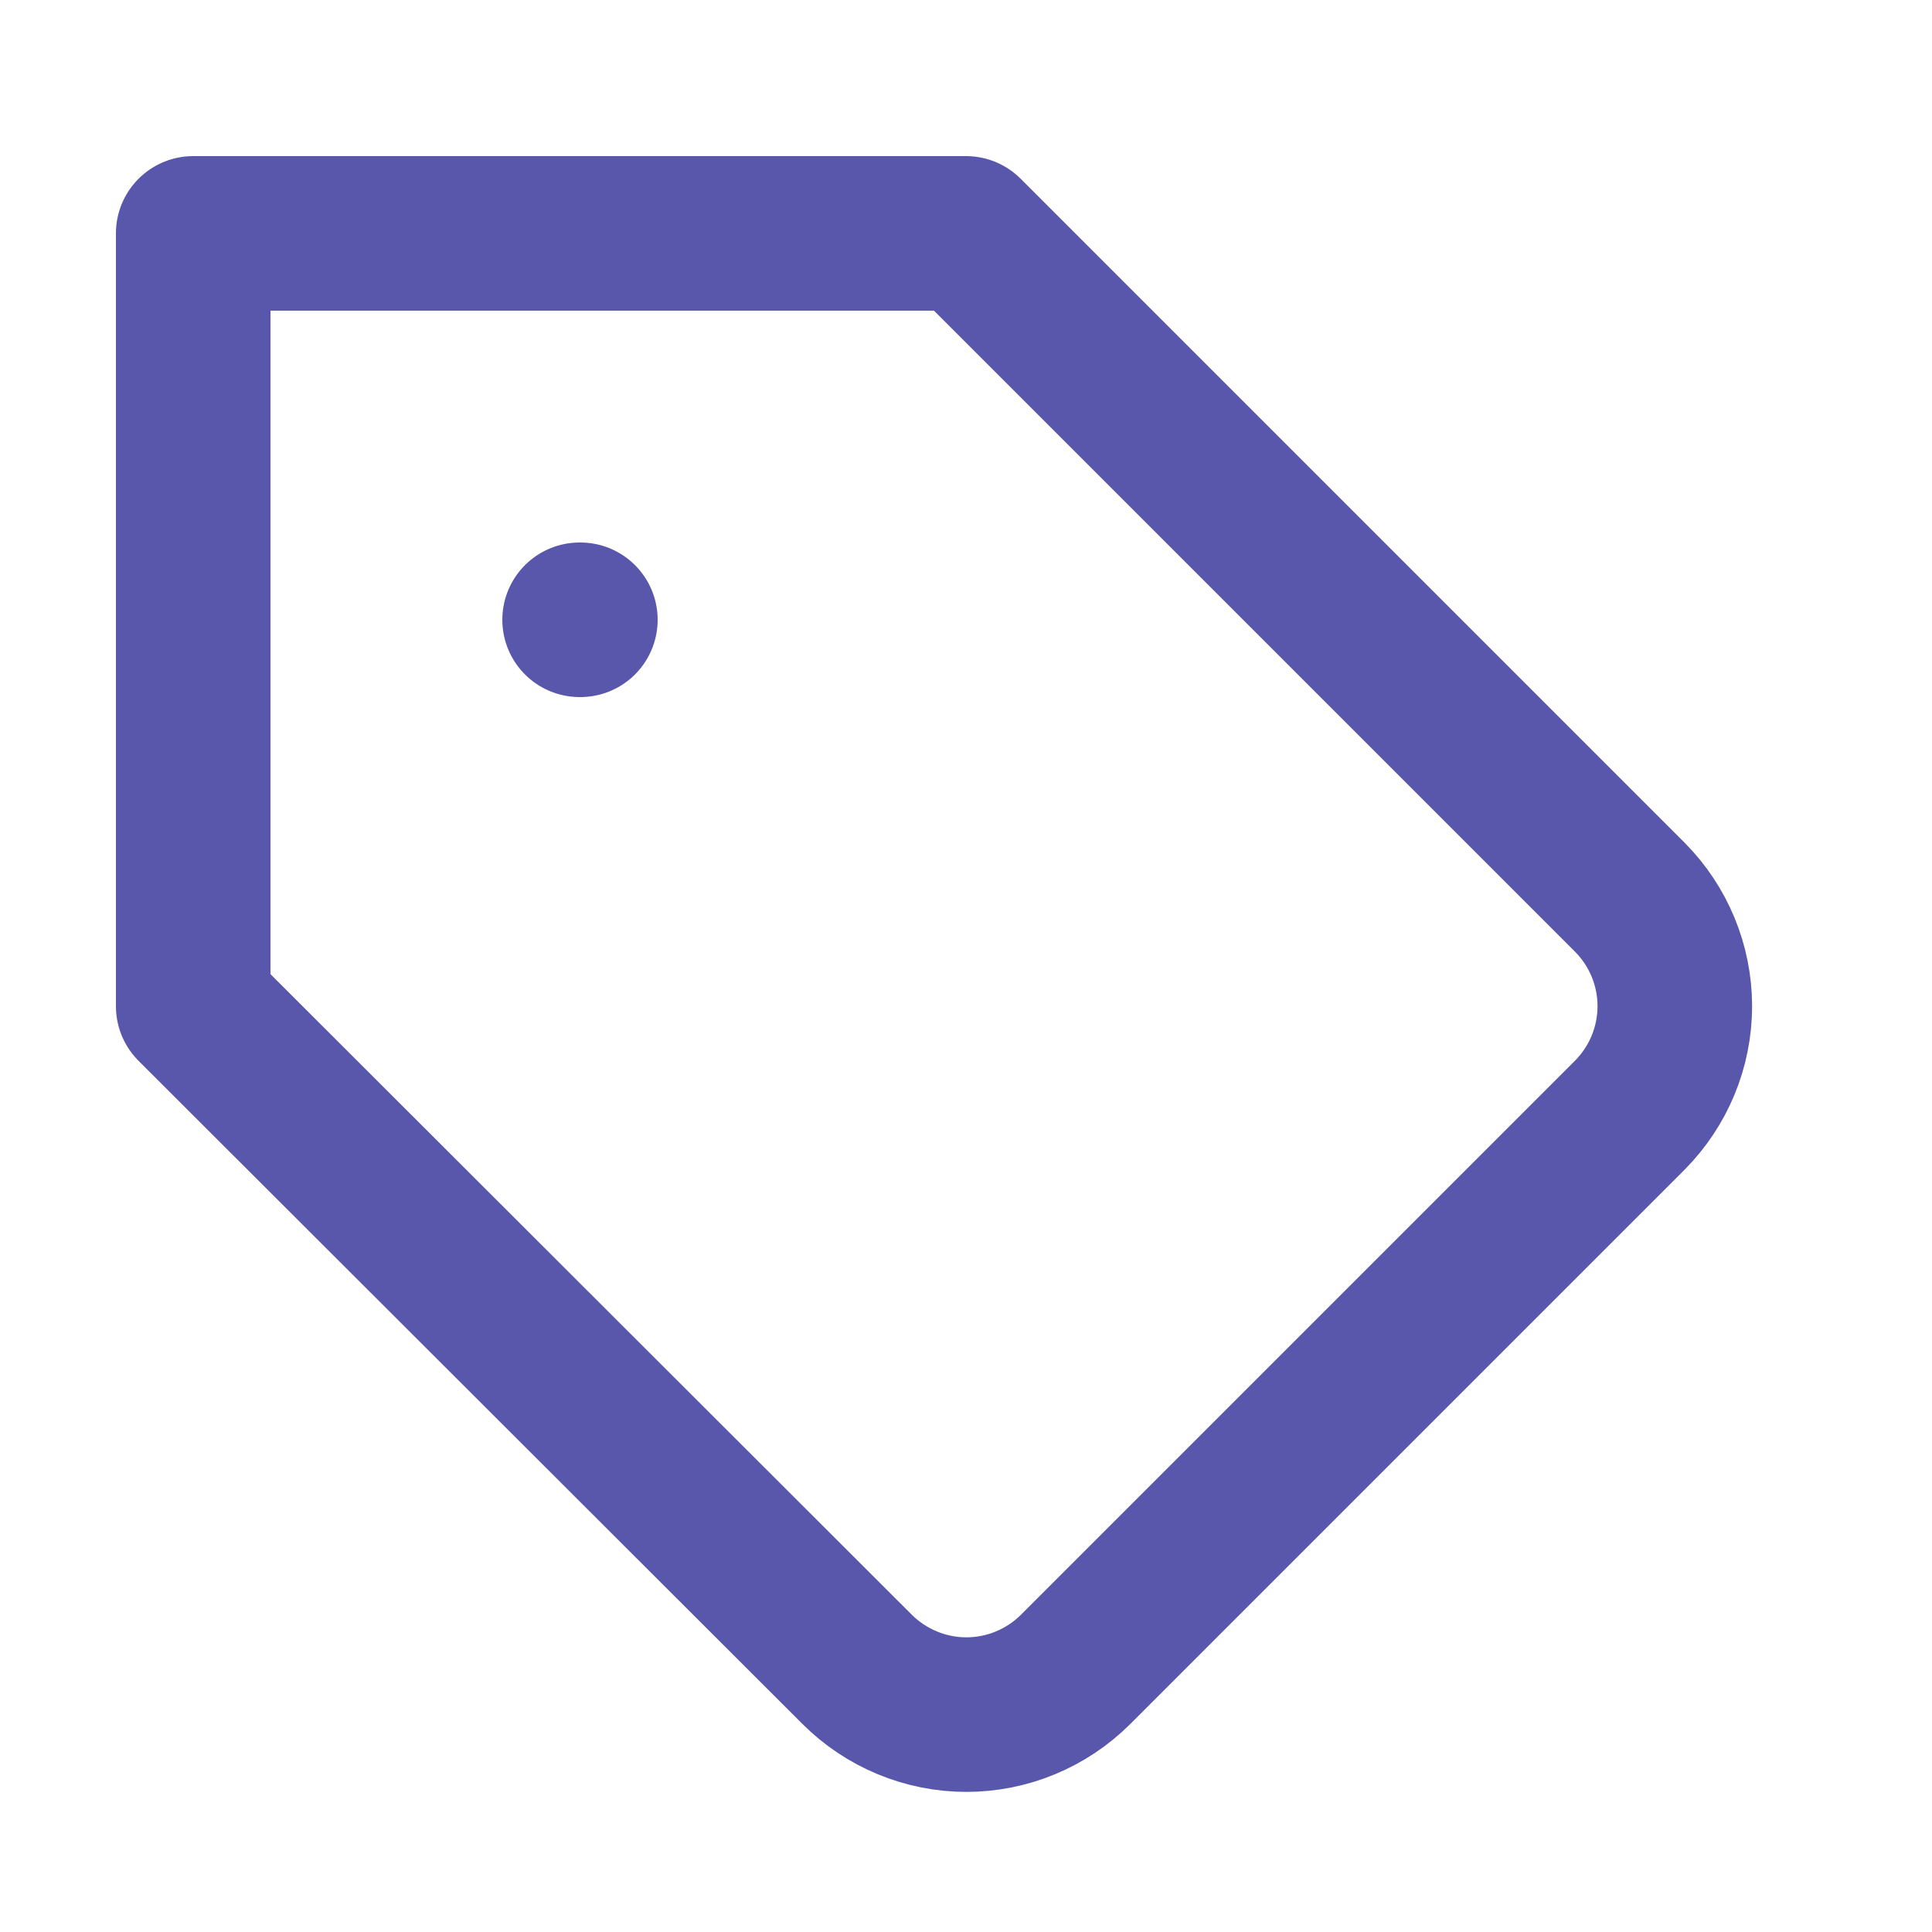 <svg width="25" height="25" viewBox="0 0 25 25" fill="none" xmlns="http://www.w3.org/2000/svg">
<path d="M7.5 8.02H7.51M21.09 14.43L13.92 21.6C13.734 21.786 13.514 21.933 13.271 22.034C13.028 22.135 12.768 22.187 12.505 22.187C12.242 22.187 11.982 22.135 11.739 22.034C11.496 21.933 11.276 21.786 11.09 21.6L2.5 13.02V3.02H12.5L21.09 11.61C21.462 11.985 21.672 12.492 21.672 13.02C21.672 13.548 21.462 14.055 21.09 14.43Z" stroke="#5857AB" stroke-width="2" stroke-linecap="round" stroke-linejoin="round"/>
</svg>
